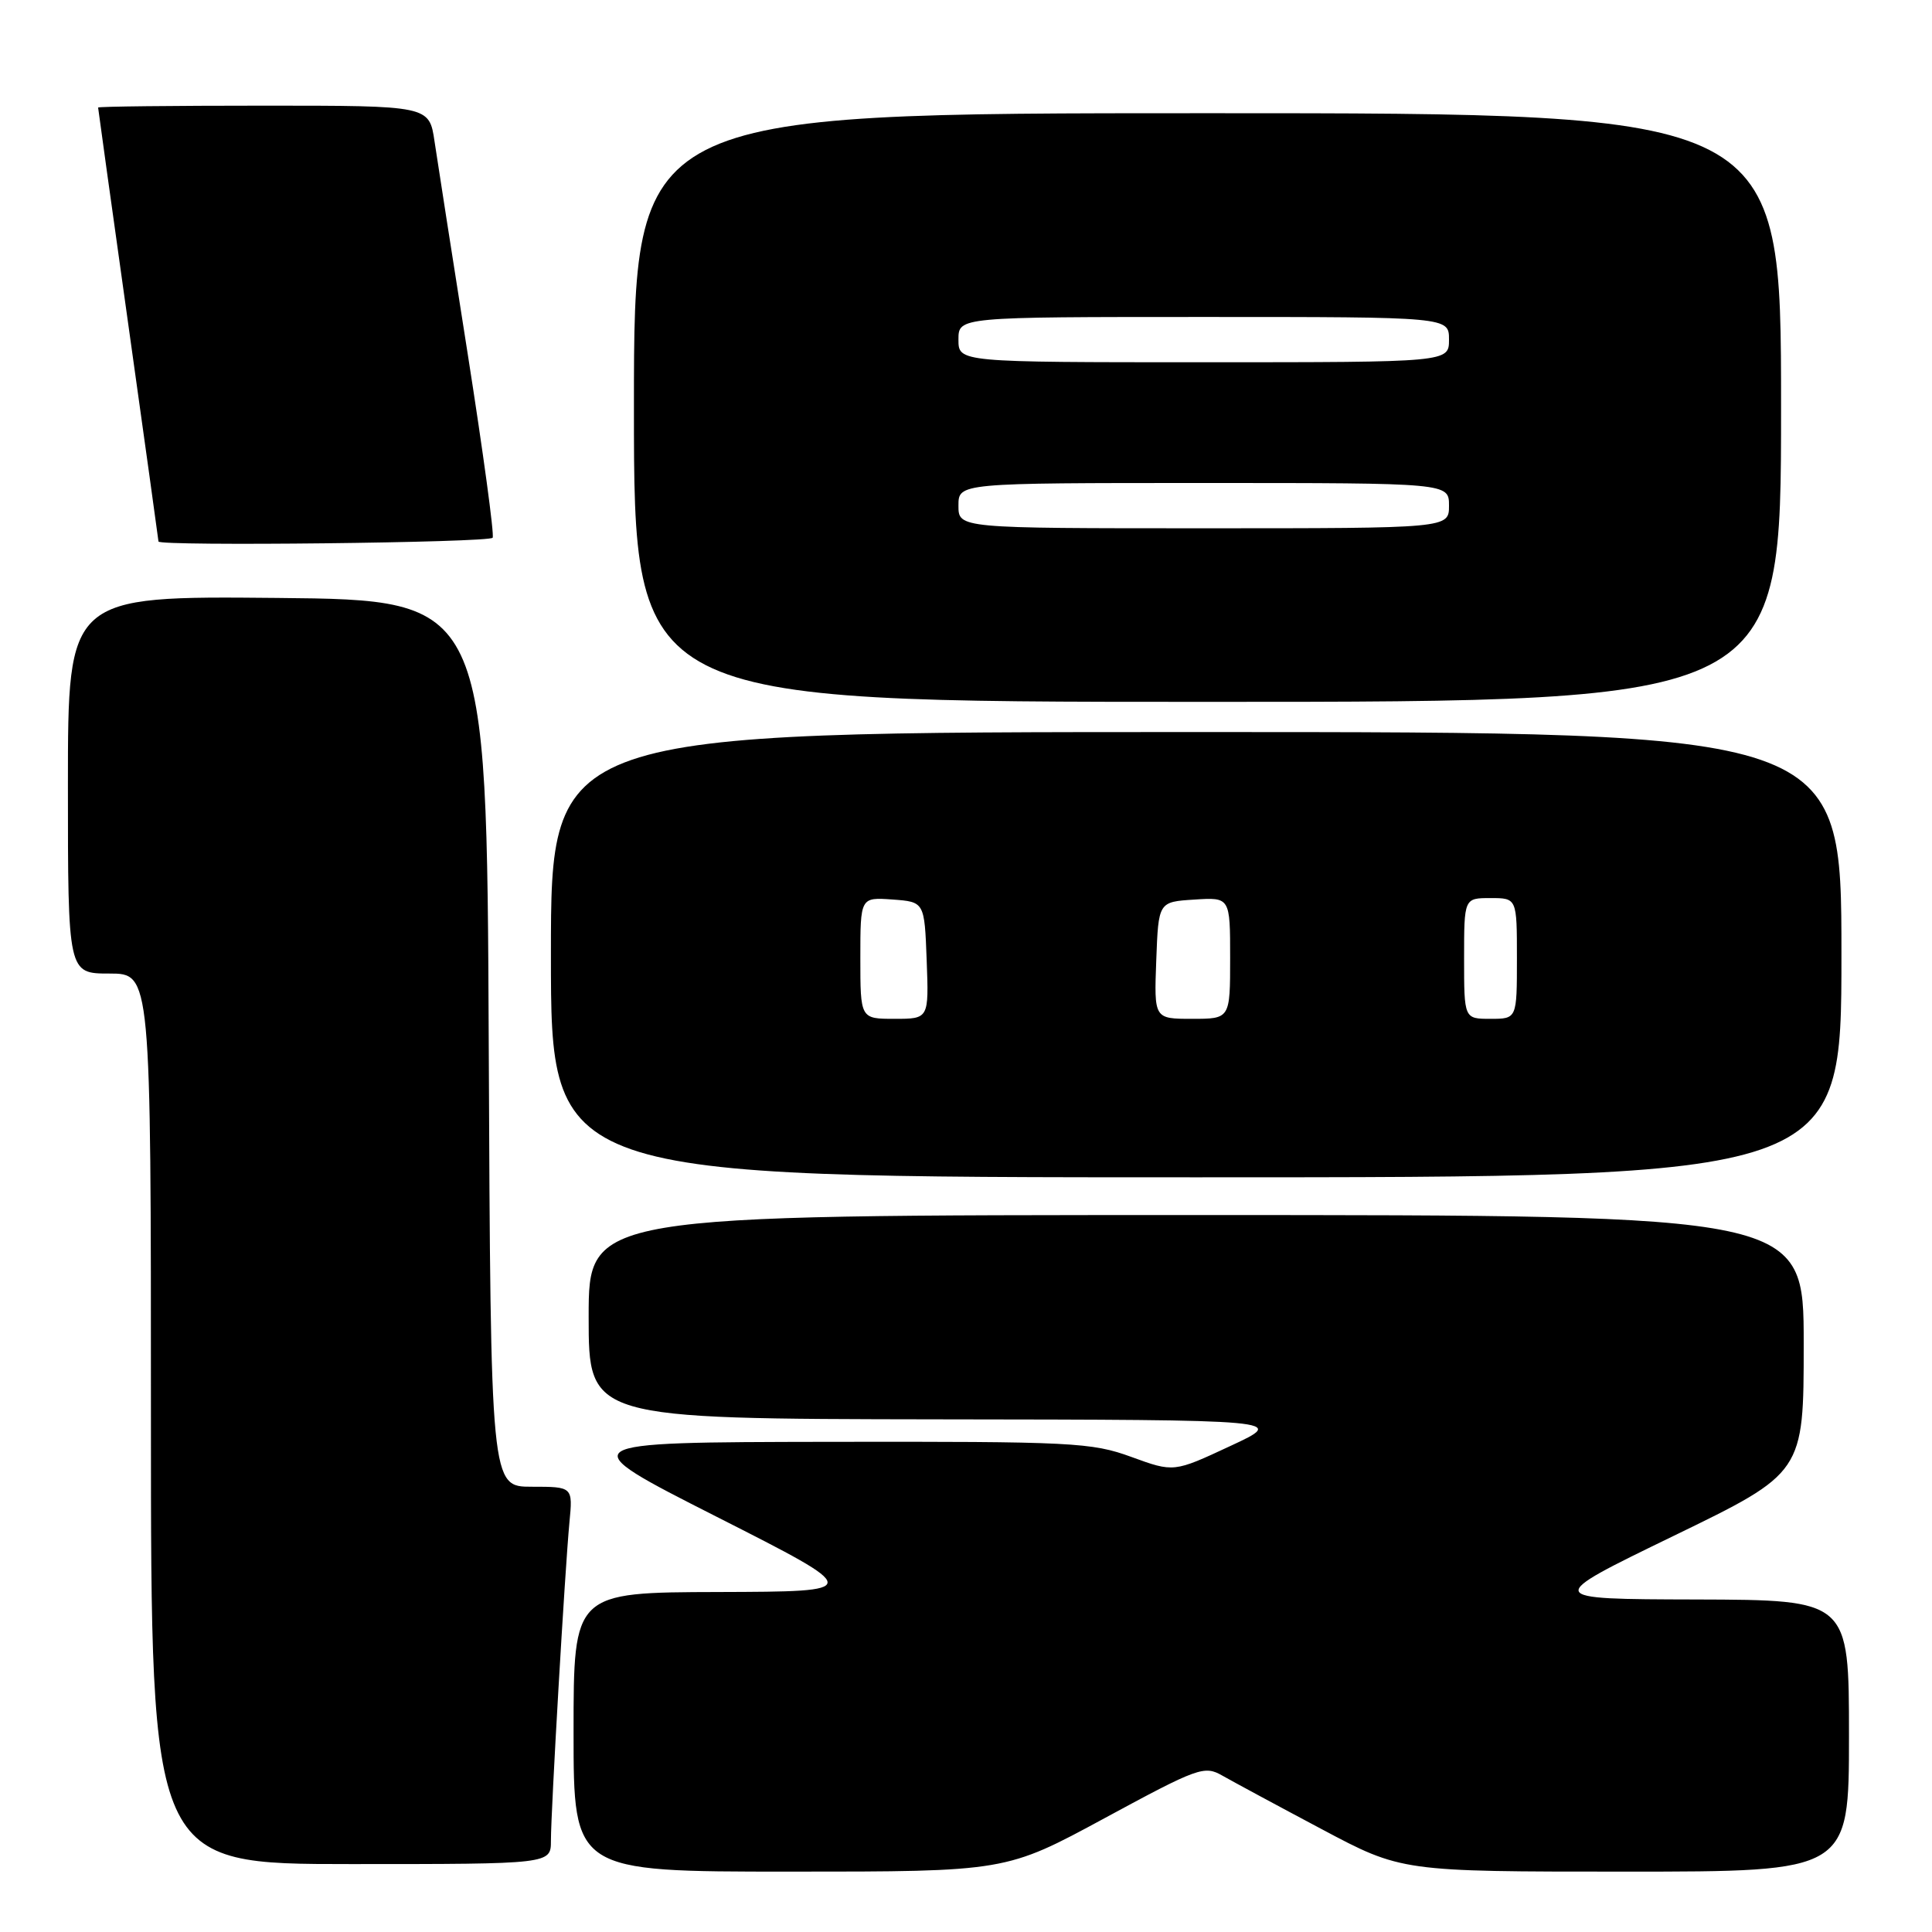 <?xml version="1.0" encoding="UTF-8" standalone="no"?>
<!DOCTYPE svg PUBLIC "-//W3C//DTD SVG 1.1//EN" "http://www.w3.org/Graphics/SVG/1.1/DTD/svg11.dtd" >
<svg xmlns="http://www.w3.org/2000/svg" xmlns:xlink="http://www.w3.org/1999/xlink" version="1.1" viewBox="0 0 256 256">
 <g >
 <path fill="currentColor"
d=" M 146.36 240.92 C 158.77 234.20 159.58 233.91 161.97 235.28 C 163.36 236.07 169.27 239.26 175.11 242.36 C 185.71 248.00 185.71 248.00 215.36 248.00 C 245.00 248.00 245.00 248.00 245.00 230.00 C 245.00 212.00 245.00 212.00 224.75 211.94 C 204.50 211.89 204.50 211.89 221.75 203.52 C 239.00 195.15 239.00 195.15 239.00 178.07 C 239.00 161.00 239.00 161.00 158.50 161.00 C 78.00 161.00 78.00 161.00 78.00 174.50 C 78.00 188.00 78.00 188.00 124.25 188.07 C 170.50 188.13 170.50 188.13 163.01 191.61 C 155.53 195.10 155.53 195.10 149.91 193.05 C 144.65 191.13 142.14 191.00 109.90 191.05 C 75.50 191.11 75.50 191.11 95.00 201.00 C 114.50 210.89 114.50 210.89 95.25 210.95 C 76.00 211.00 76.00 211.00 76.00 229.50 C 76.00 248.00 76.00 248.00 104.64 248.00 C 133.28 248.00 133.28 248.00 146.36 240.92 Z  M 73.00 243.90 C 73.00 239.92 74.86 207.99 75.45 201.75 C 75.91 197.00 75.91 197.00 70.46 197.00 C 65.02 197.00 65.02 197.00 64.76 138.25 C 64.50 79.50 64.50 79.50 36.75 79.23 C 9.00 78.97 9.00 78.97 9.00 103.98 C 9.00 129.00 9.00 129.00 14.50 129.00 C 20.00 129.00 20.00 129.00 20.00 188.00 C 20.00 247.00 20.00 247.00 46.50 247.00 C 73.00 247.00 73.00 247.00 73.00 243.90 Z  M 244.00 126.50 C 244.00 97.00 244.00 97.00 158.50 97.00 C 73.00 97.00 73.00 97.00 73.00 126.50 C 73.00 156.00 73.00 156.00 158.50 156.00 C 244.00 156.00 244.00 156.00 244.00 126.50 Z  M 236.00 54.00 C 236.00 15.00 236.00 15.00 160.00 15.00 C 84.00 15.00 84.00 15.00 84.00 54.00 C 84.00 93.00 84.00 93.00 160.00 93.00 C 236.00 93.00 236.00 93.00 236.00 54.00 Z  M 65.28 71.25 C 65.51 70.84 64.02 59.93 61.99 47.00 C 59.95 34.07 57.97 21.36 57.58 18.75 C 56.88 14.00 56.88 14.00 34.94 14.00 C 22.87 14.00 13.00 14.11 13.00 14.25 C 13.00 14.39 14.80 27.32 17.00 43.00 C 19.20 58.68 21.00 71.61 21.00 71.75 C 21.00 72.40 64.93 71.91 65.28 71.25 Z  M 114.00 126.94 C 114.00 118.89 114.00 118.89 118.25 119.19 C 122.50 119.50 122.50 119.50 122.79 127.25 C 123.08 135.00 123.08 135.00 118.54 135.00 C 114.00 135.00 114.00 135.00 114.00 126.94 Z  M 153.21 127.25 C 153.50 119.50 153.50 119.50 158.25 119.20 C 163.00 118.89 163.00 118.89 163.00 126.95 C 163.00 135.00 163.00 135.00 157.96 135.00 C 152.92 135.00 152.92 135.00 153.21 127.25 Z  M 194.00 127.00 C 194.00 119.00 194.00 119.00 197.50 119.00 C 201.00 119.00 201.00 119.00 201.00 127.00 C 201.00 135.00 201.00 135.00 197.50 135.00 C 194.00 135.00 194.00 135.00 194.00 127.00 Z  M 127.00 67.00 C 127.00 64.00 127.00 64.00 159.50 64.00 C 192.00 64.00 192.00 64.00 192.00 67.00 C 192.00 70.00 192.00 70.00 159.50 70.00 C 127.00 70.00 127.00 70.00 127.00 67.00 Z  M 127.00 45.00 C 127.00 42.00 127.00 42.00 159.50 42.00 C 192.00 42.00 192.00 42.00 192.00 45.00 C 192.00 48.00 192.00 48.00 159.50 48.00 C 127.00 48.00 127.00 48.00 127.00 45.00 Z "/>
</g>
</svg>
